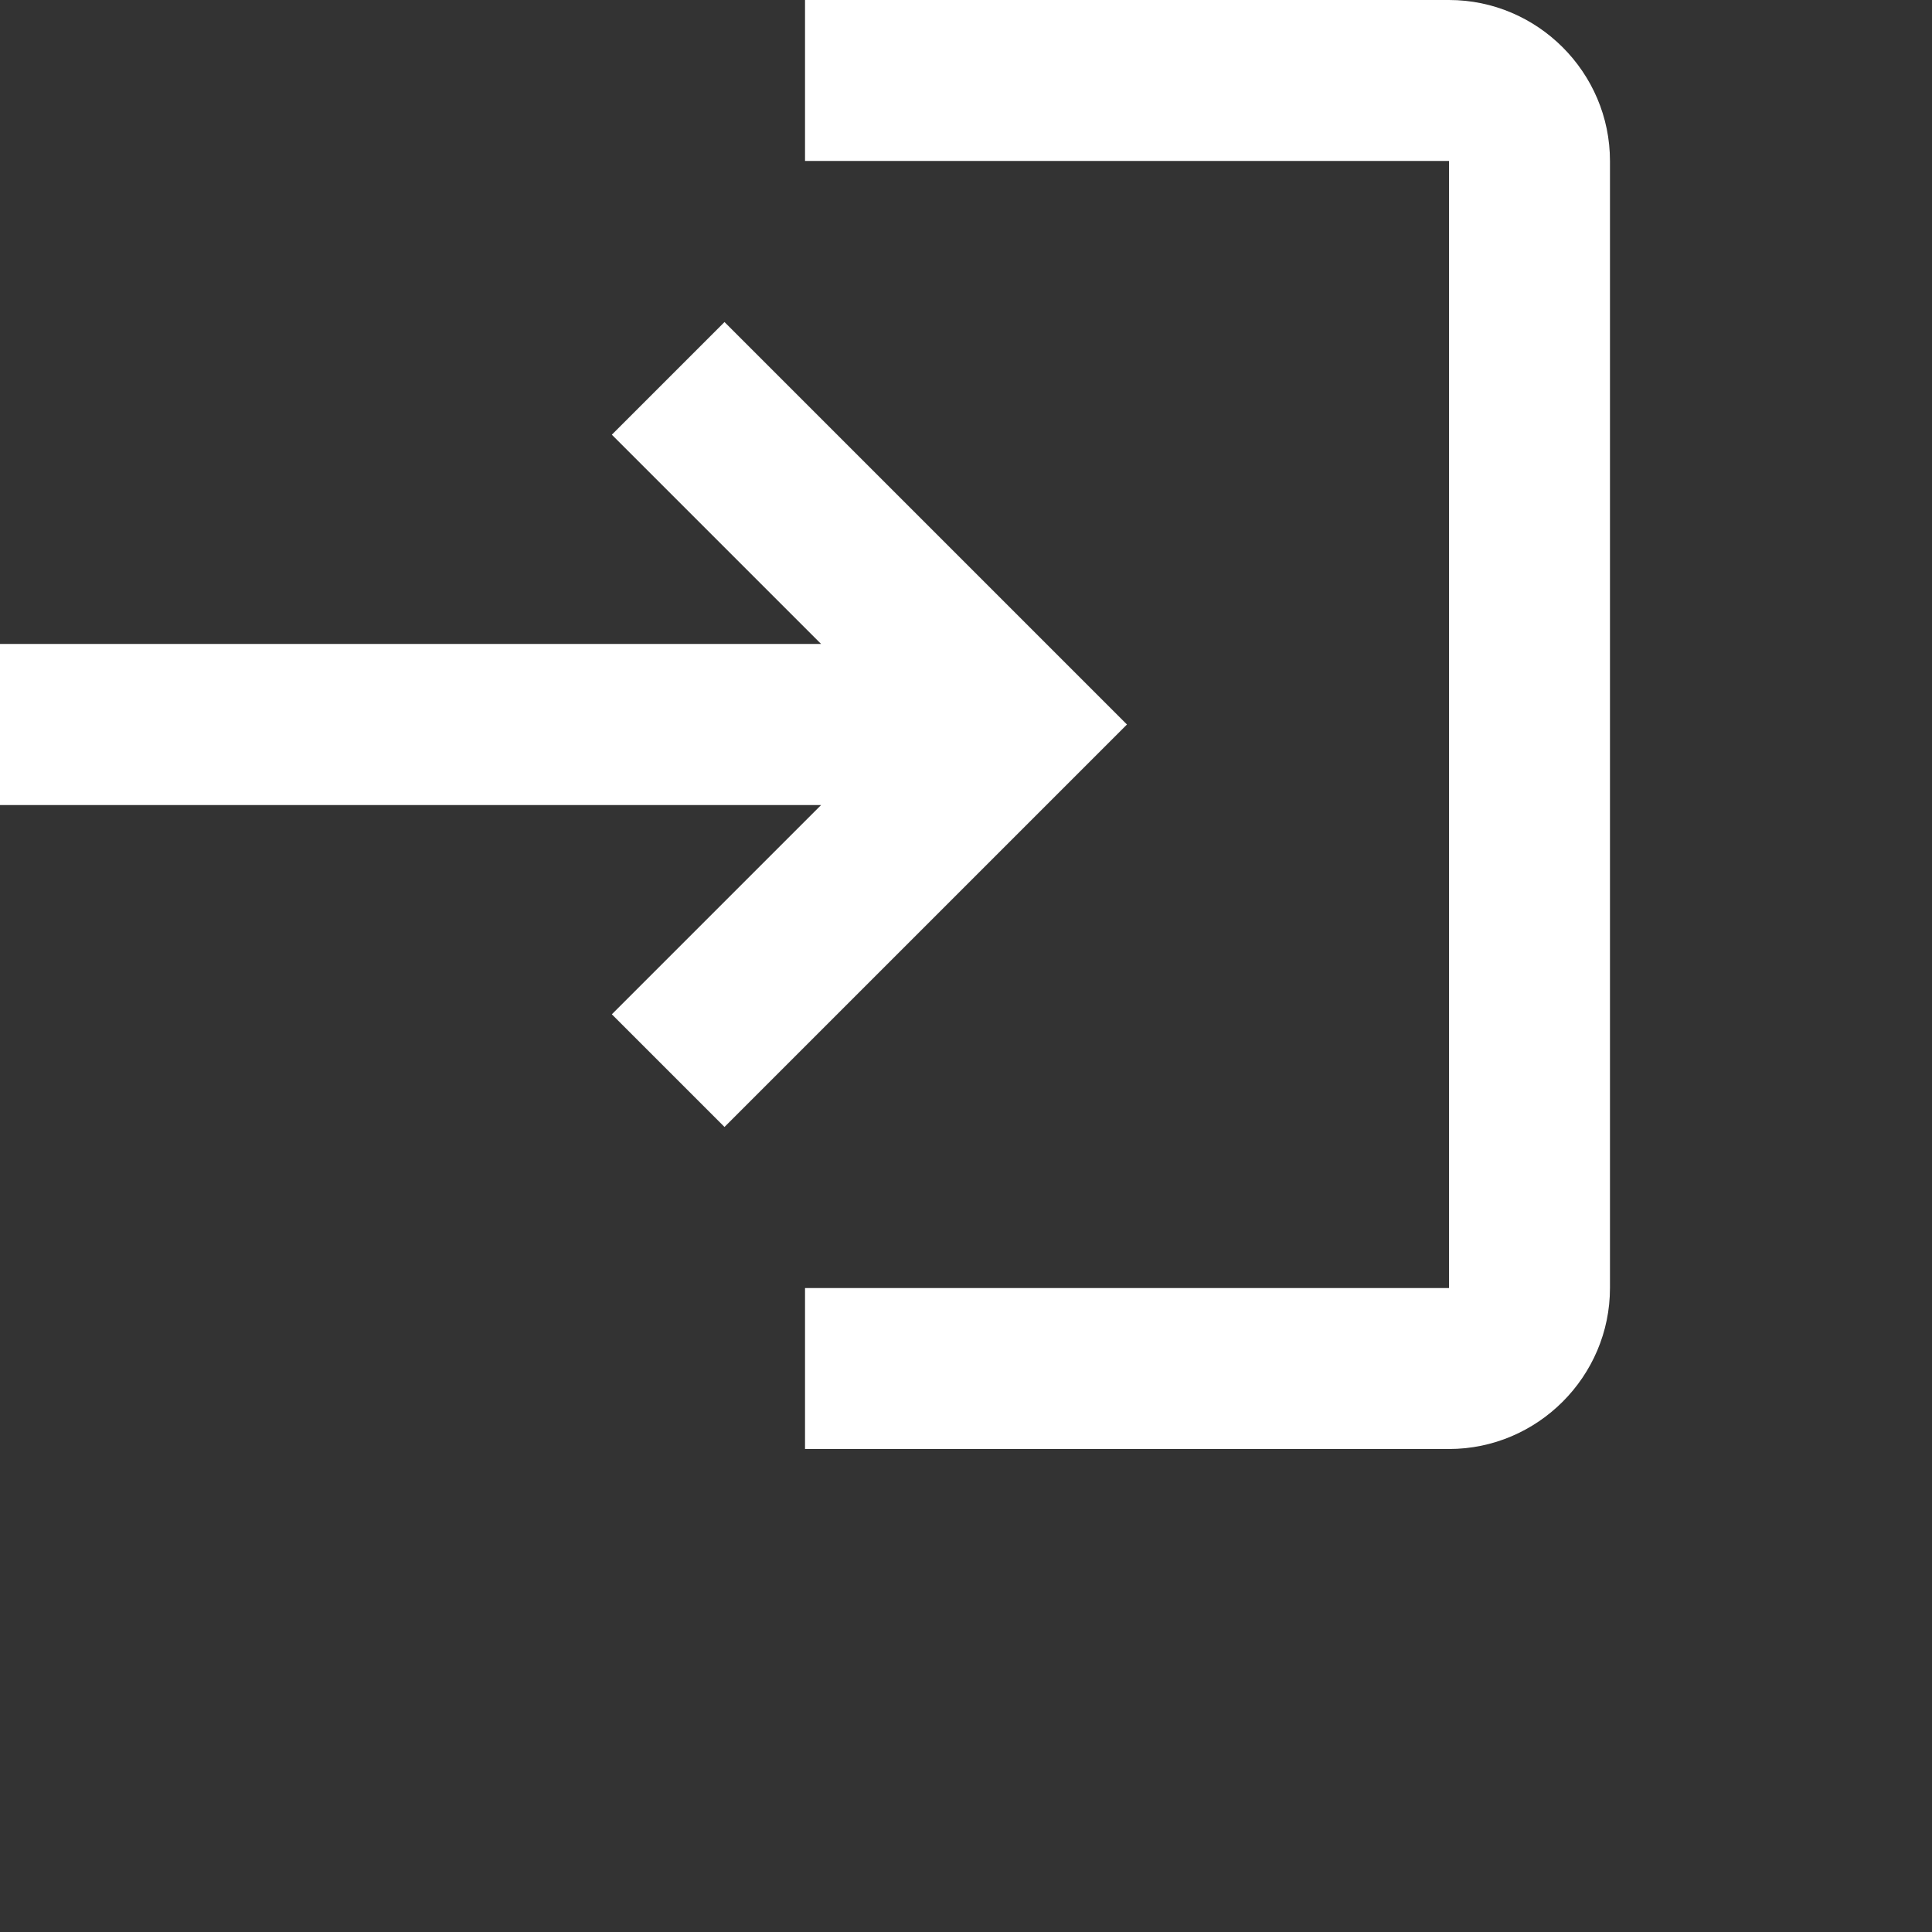 <svg width="22" height="22" viewBox="0 0 22 22" fill="none" xmlns="http://www.w3.org/2000/svg">
<rect x="0" y="0" width="22" height="22" fill="#333333" stroke="none"/>
<path d="M8.25 3.667L6.967 4.95L9.35 7.333H0V9.167H9.35L6.967 11.55L8.25 12.833L12.833 8.25L8.25 3.667ZM16.5 14.667H9.167V16.5H16.5C17.508 16.5 18.333 15.675 18.333 14.667V1.833C18.333 0.825 17.508 0 16.5 0H9.167V1.833H16.5V14.667Z" fill="white"/>
</svg>
